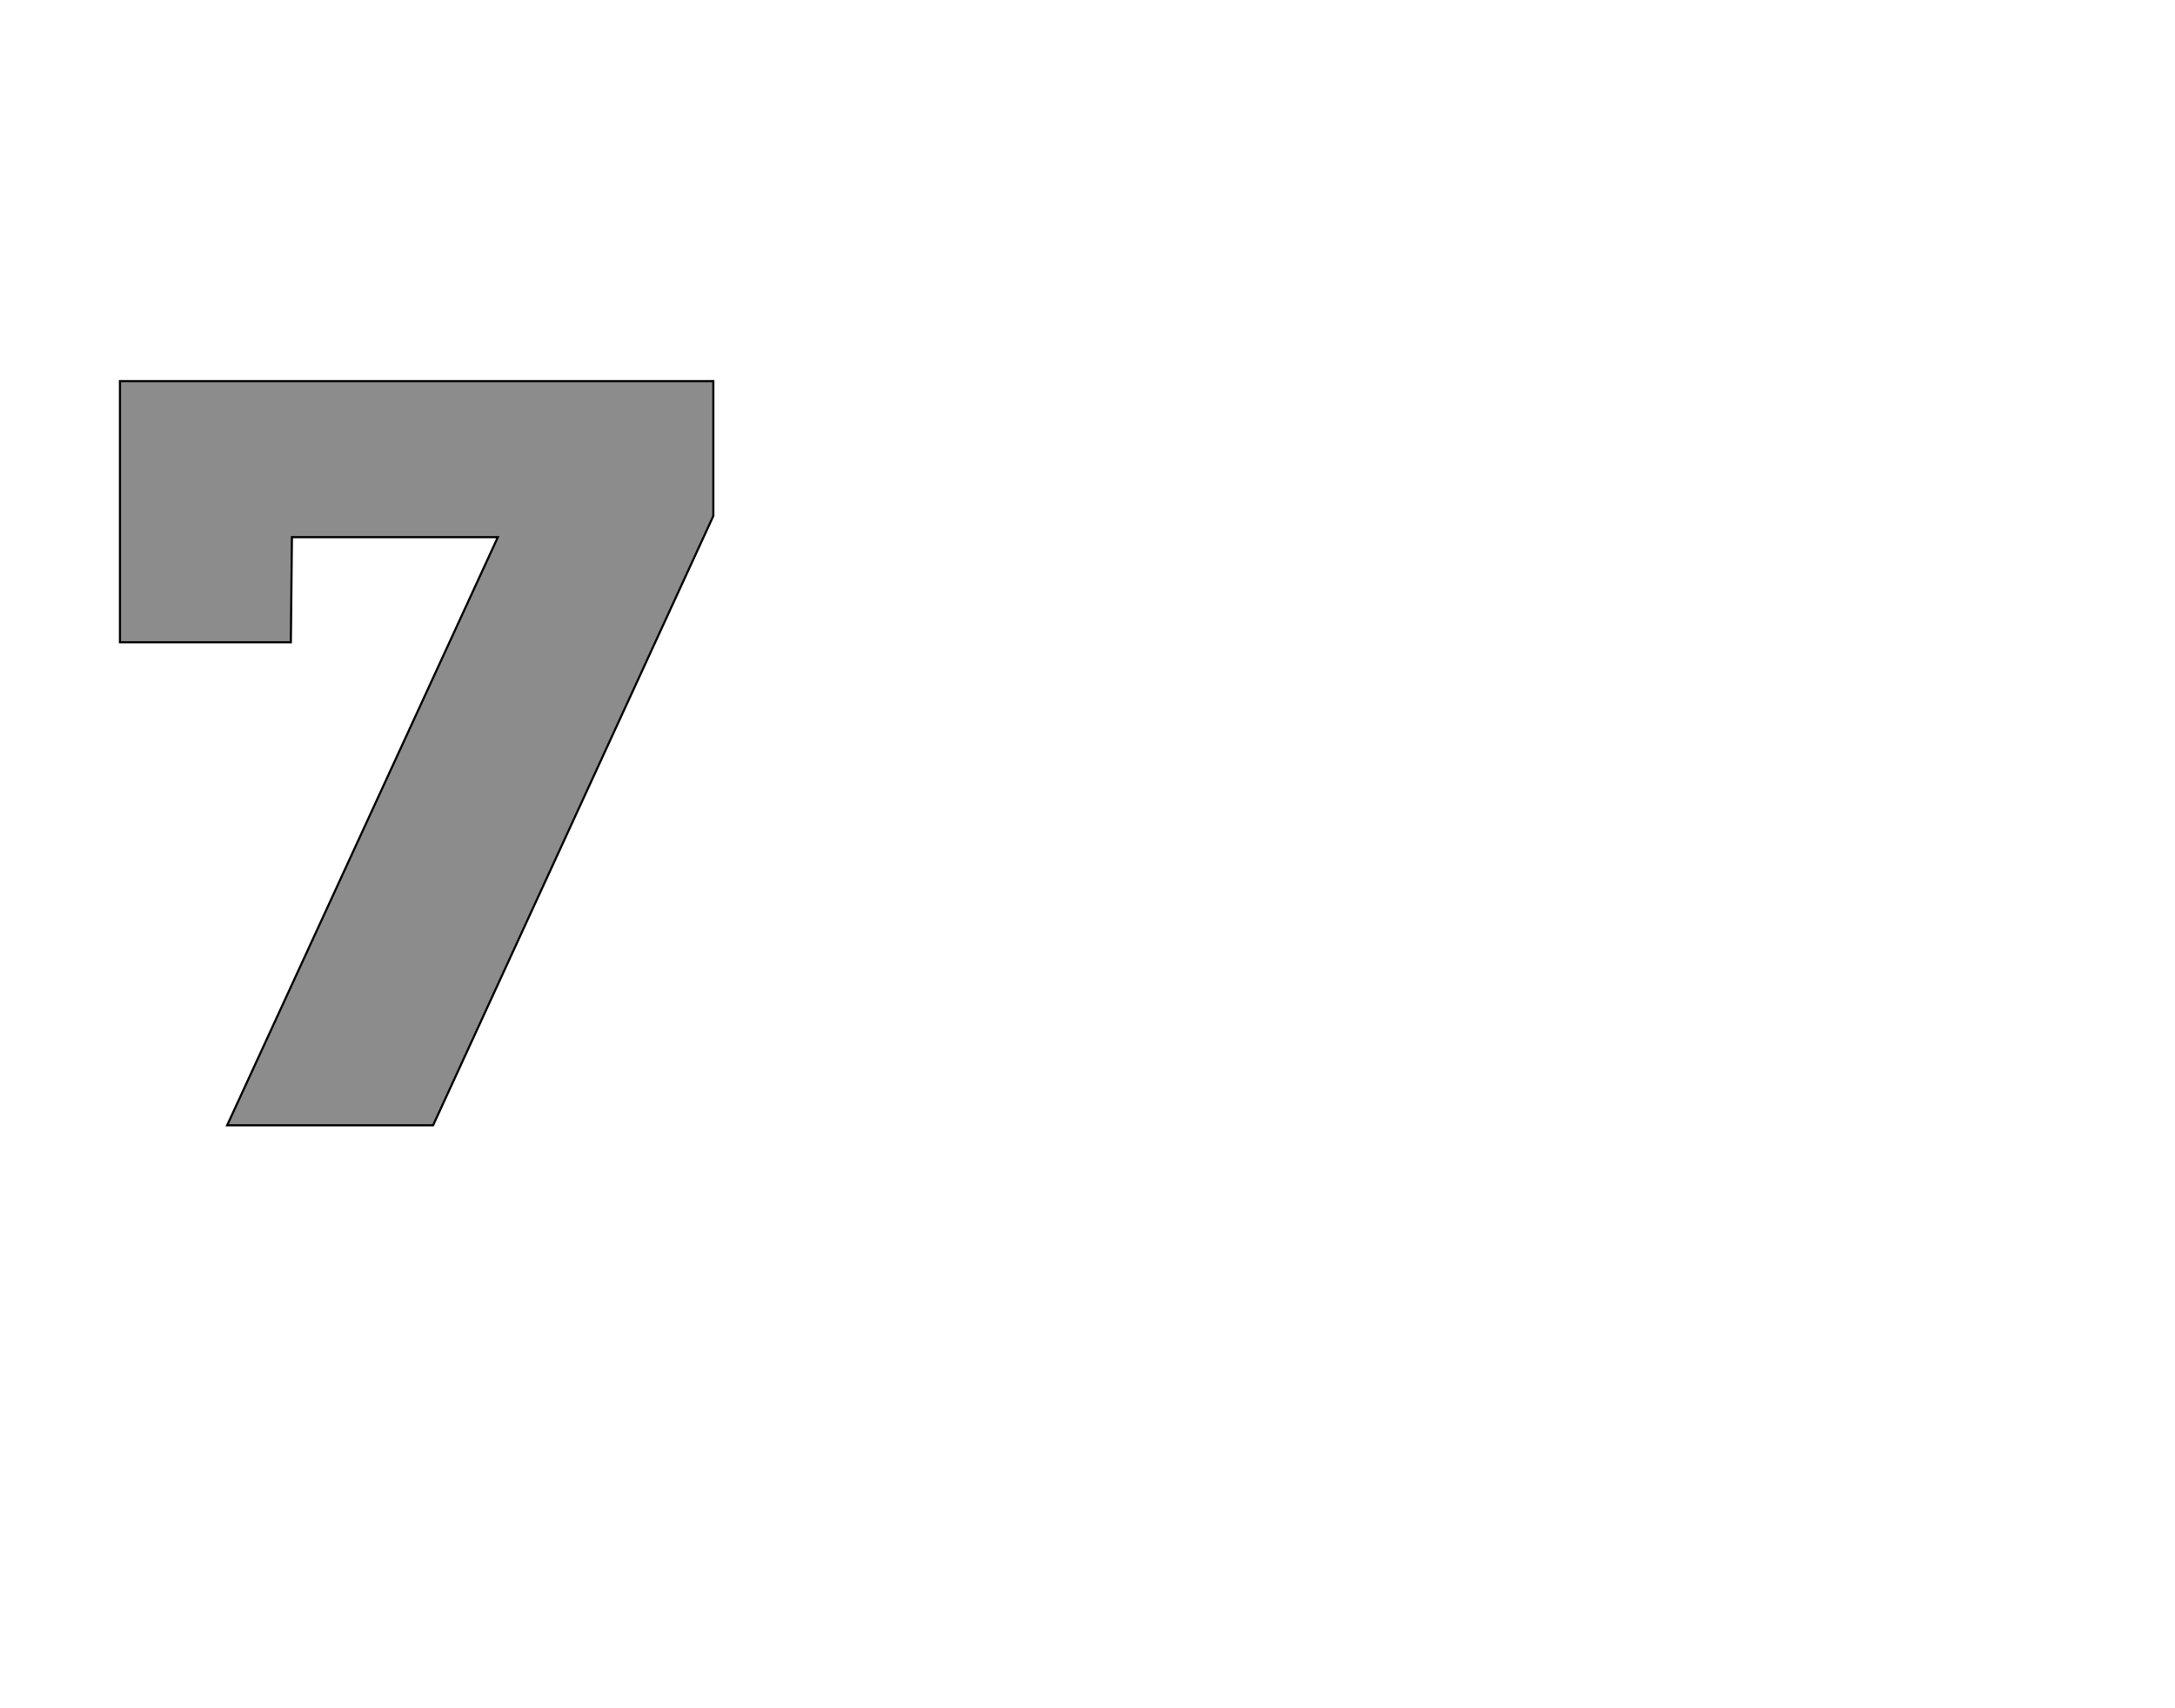 <!--
BEGIN METADATA

BBOX_X_MIN 13
BBOX_Y_MIN 0
BBOX_X_MAX 572
BBOX_Y_MAX 701
WIDTH 559
HEIGHT 701
H_BEARING_X 13
H_BEARING_Y 701
H_ADVANCE 589
V_BEARING_X -281
V_BEARING_Y 259
V_ADVANCE 1219
ORIGIN_X 0
ORIGIN_Y 0

END METADATA
-->

<svg width='2049px' height='1609px' xmlns='http://www.w3.org/2000/svg' version='1.1'>

 <!-- make sure glyph is visible within svg window -->
 <g fill-rule='nonzero'  transform='translate(100 1060)'>

  <!-- draw actual outline using lines and Bezier curves-->
  <path fill='black' stroke='black' fill-opacity='0.45'  stroke-width='2'  d='
 M 13,-701
 L 572,-701
 L 572,-574
 L 308,0
 L 114,0
 L 369,-554
 L 175,-554
 L 174,-455
 L 13,-455
 L 13,-701
 Z

  '/>
 </g>
</svg>
